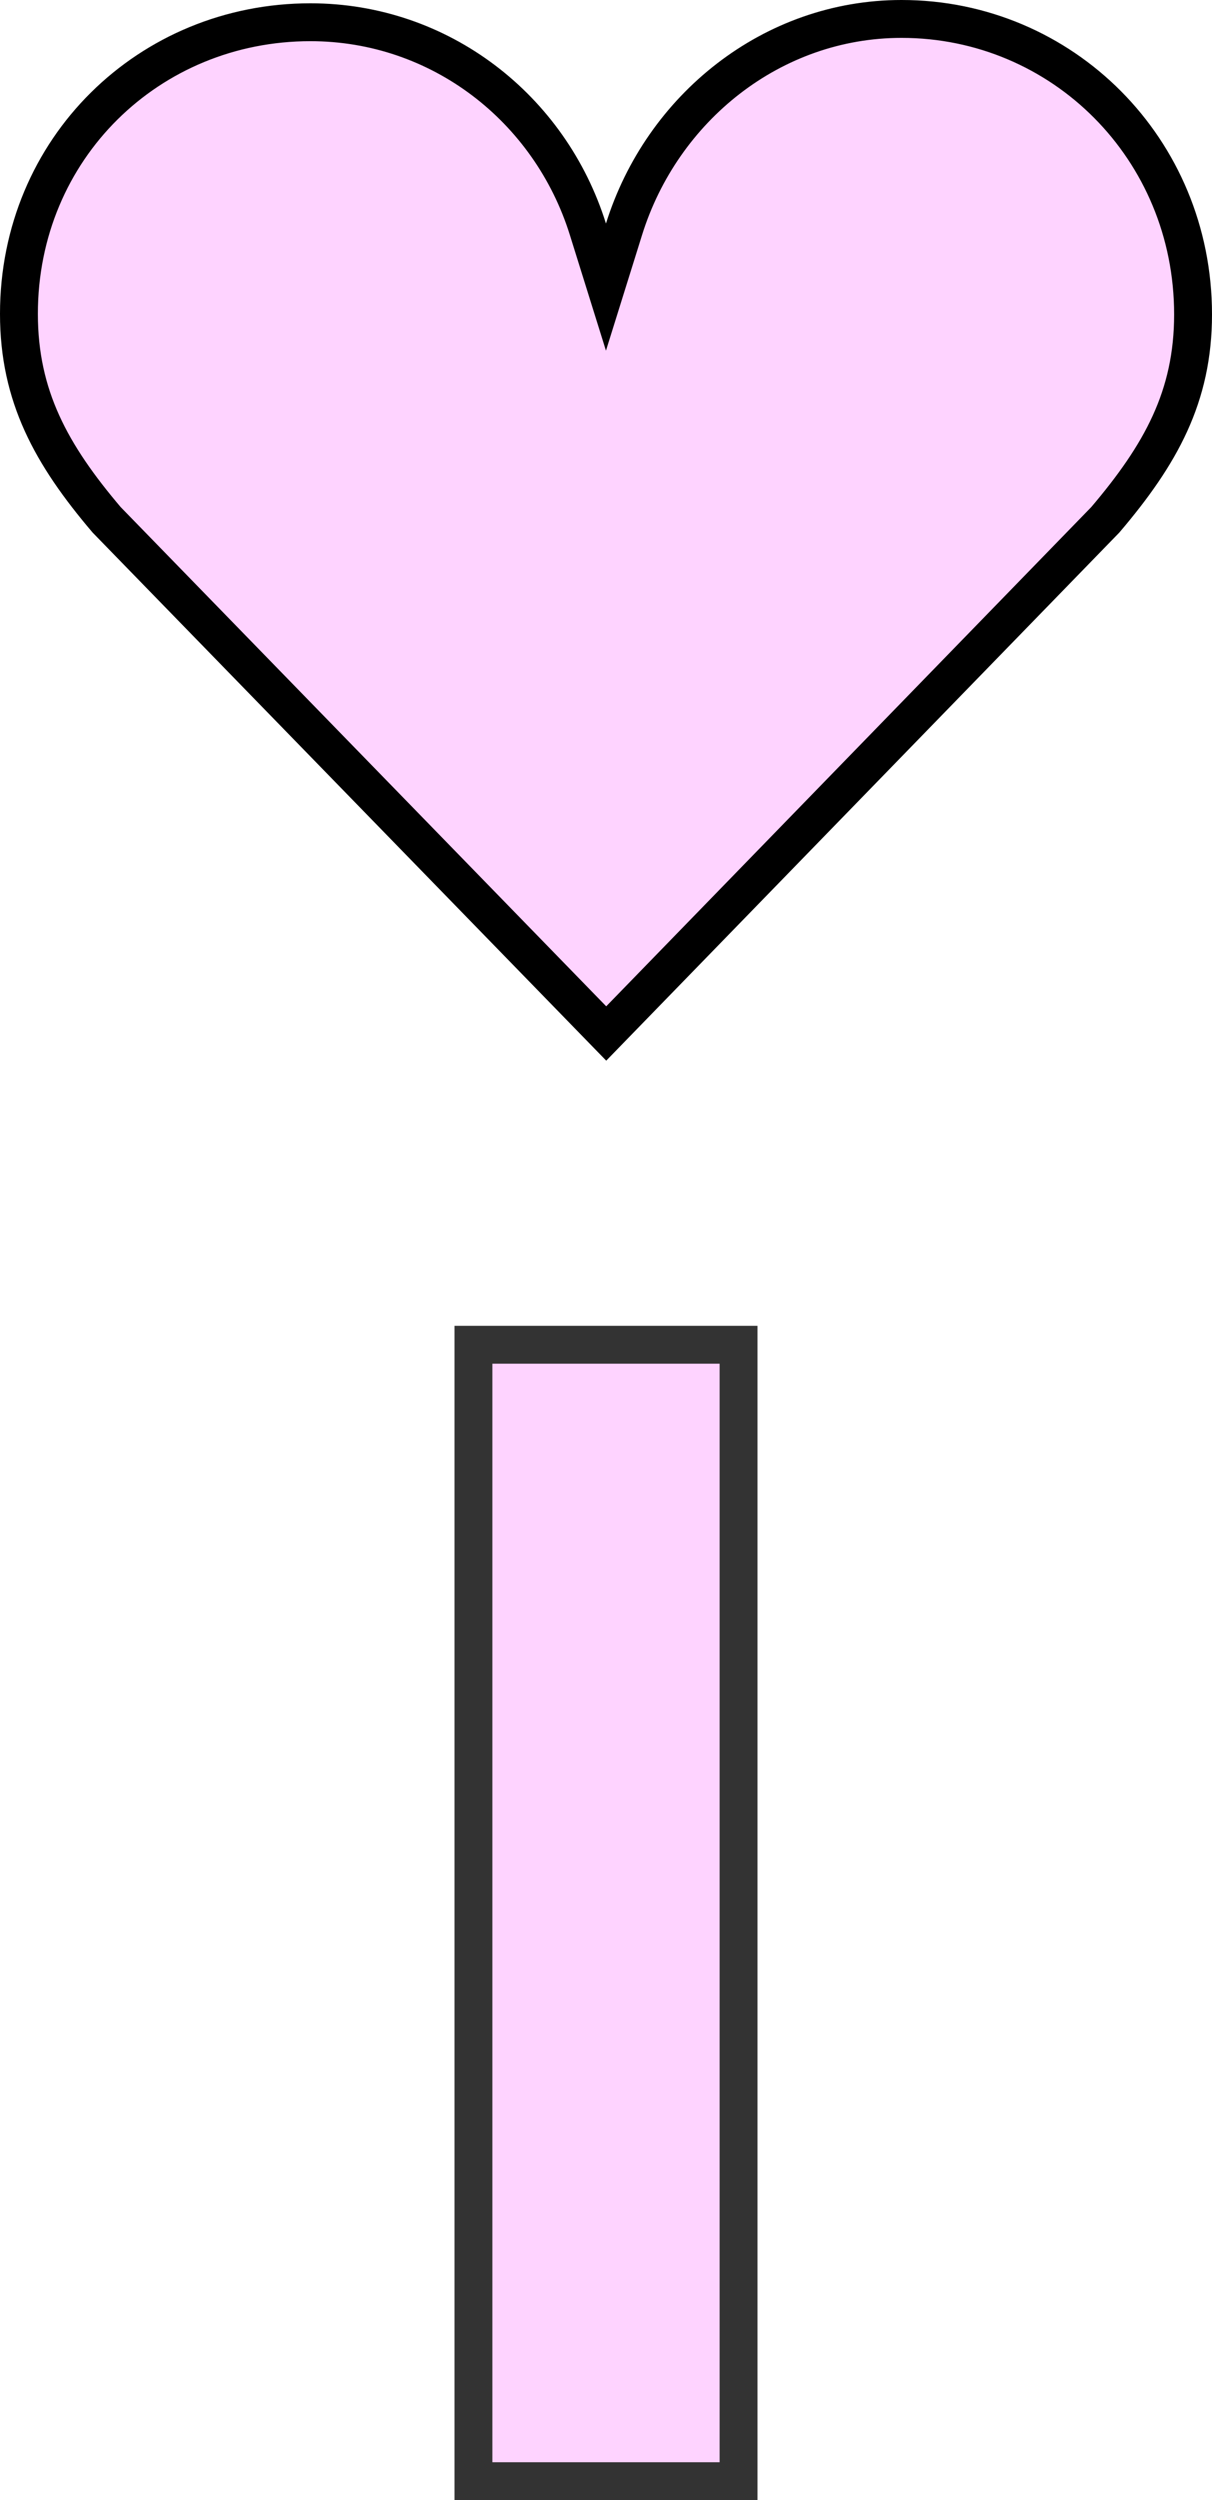 <svg width="32" height="66" viewBox="0 0 32 66" fill="none" xmlns="http://www.w3.org/2000/svg">
<rect x="12.5" y="35.5" width="7" height="30" fill="#FED3FF" stroke="#333333"/>
<path d="M15.522 6.051L15.999 7.579L16.476 6.051C17.476 2.849 20.387 0.5 23.803 0.5C28.048 0.5 31.5 3.928 31.5 8.3C31.5 10.47 30.647 11.999 29.183 13.722L16.006 27.283L2.815 13.722C1.353 12.001 0.5 10.458 0.5 8.285C0.5 3.919 3.94 0.587 8.195 0.587C11.619 0.587 14.524 2.858 15.522 6.051Z" fill="#FED3FF" stroke="black"/>
</svg>
